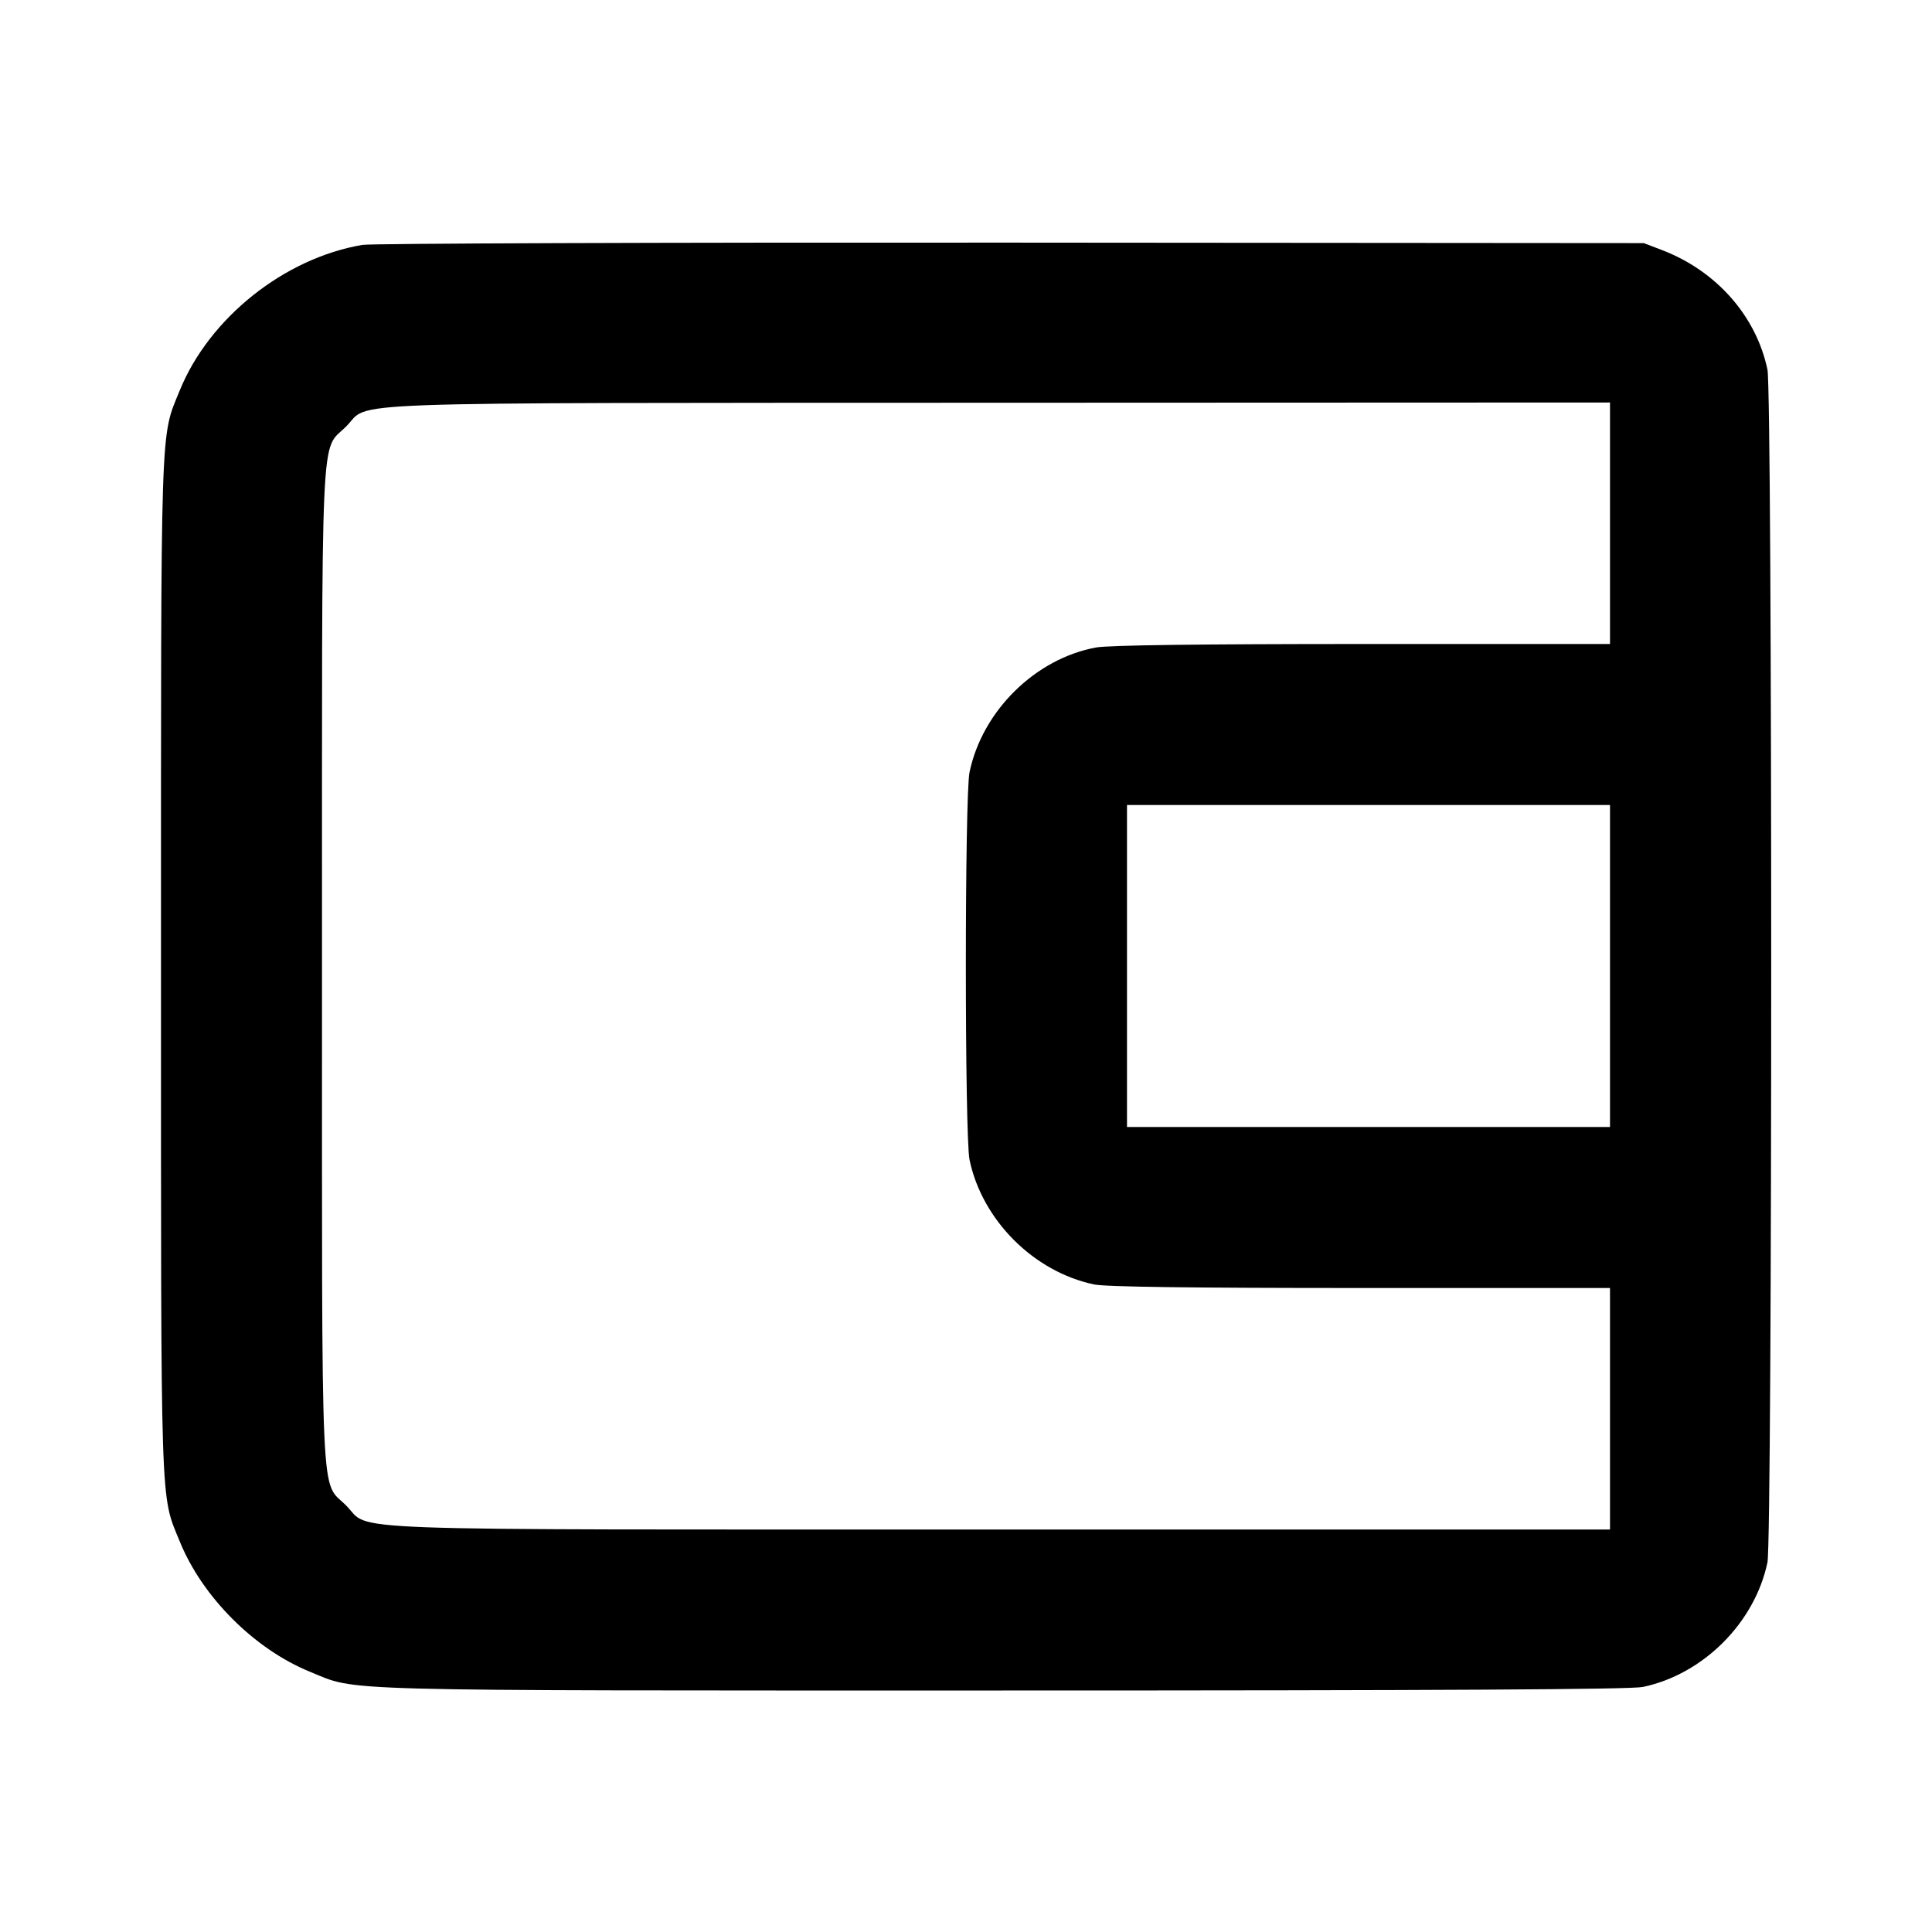 <svg viewBox="0 0 24 24" xmlns="http://www.w3.org/2000/svg"><path d="M4.503 3.042 C 3.532 3.206,2.600 3.949,2.233 4.850 C 1.989 5.449,2.000 5.124,2.000 12.000 C 2.000 18.877,1.989 18.551,2.234 19.151 C 2.514 19.839,3.161 20.486,3.850 20.767 C 4.455 21.013,3.980 21.000,12.456 21.000 C 17.952 21.000,20.258 20.987,20.408 20.956 C 21.158 20.799,21.799 20.158,21.956 19.408 C 22.018 19.108,22.018 4.892,21.956 4.592 C 21.817 3.927,21.322 3.365,20.647 3.107 L 20.420 3.020 12.560 3.014 C 8.237 3.011,4.611 3.024,4.503 3.042 M20.000 6.500 L 20.000 8.000 16.927 8.000 C 14.893 8.000,13.774 8.015,13.617 8.043 C 12.862 8.181,12.203 8.830,12.044 9.592 C 11.983 9.884,11.983 14.116,12.044 14.408 C 12.201 15.158,12.842 15.799,13.592 15.956 C 13.736 15.986,14.795 16.000,16.902 16.000 L 20.000 16.000 20.000 17.500 L 20.000 19.000 12.427 19.000 C 3.925 19.000,4.624 19.026,4.299 18.701 C 3.977 18.379,4.000 18.903,4.000 12.000 C 4.000 5.096,3.976 5.621,4.300 5.298 C 4.616 4.982,3.925 5.007,12.410 5.003 L 20.000 5.000 20.000 6.500 M20.000 12.000 L 20.000 14.000 17.000 14.000 L 14.000 14.000 14.000 12.000 L 14.000 10.000 17.000 10.000 L 20.000 10.000 20.000 12.000 " stroke="none" fill-rule="evenodd" fill="black"></path></svg>